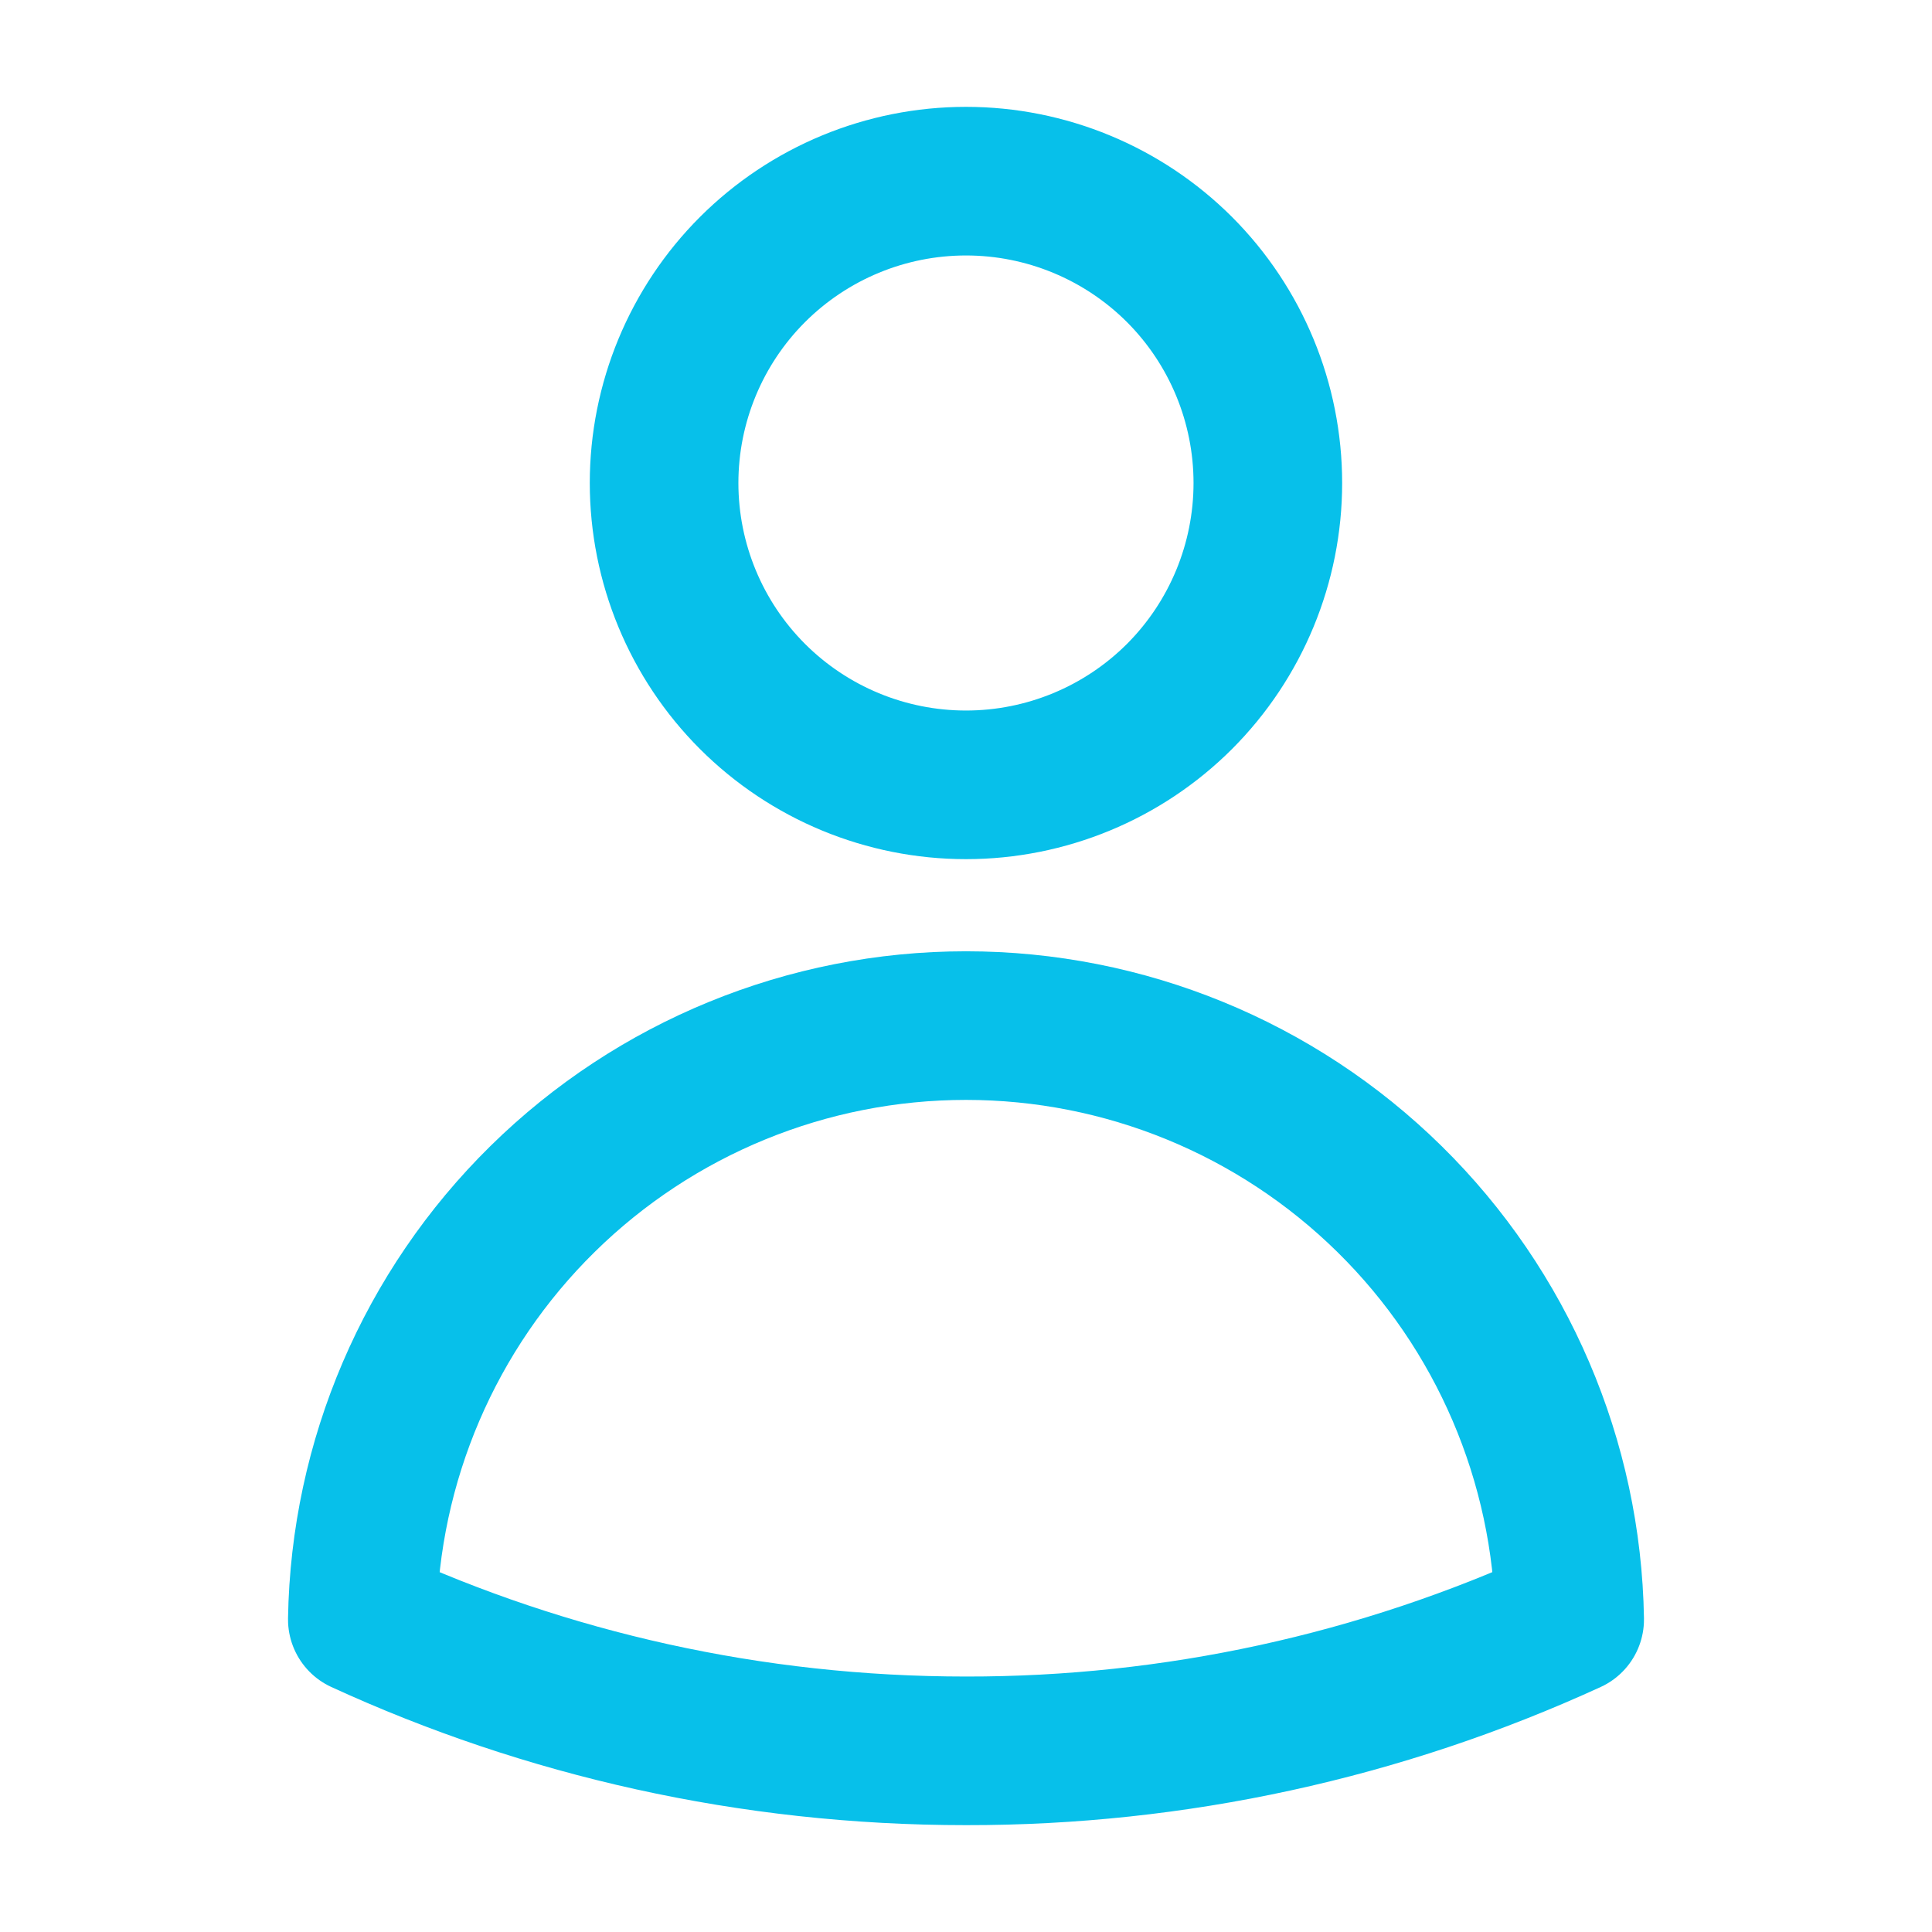 <svg width="26" height="26" viewBox="0 0 26 26" fill="none" xmlns="http://www.w3.org/2000/svg">
<path d="M17.062 6.5C17.062 7.577 16.634 8.611 15.873 9.373C15.111 10.134 14.077 10.562 13 10.562C11.922 10.562 10.889 10.134 10.127 9.373C9.365 8.611 8.937 7.577 8.937 6.5C8.937 5.423 9.365 4.389 10.127 3.627C10.889 2.866 11.922 2.438 13 2.438C14.077 2.438 15.111 2.866 15.873 3.627C16.634 4.389 17.062 5.423 17.062 6.5ZM4.876 21.794C4.911 19.663 5.782 17.63 7.302 16.135C8.821 14.64 10.868 13.802 13 13.802C15.132 13.802 17.178 14.64 18.698 16.135C20.218 17.63 21.089 19.663 21.124 21.794C18.575 22.963 15.804 23.566 13 23.562C10.101 23.562 7.349 22.93 4.876 21.794Z" stroke="#07C0EA" stroke-width="2" stroke-linecap="round" stroke-linejoin="round"/>
</svg>
